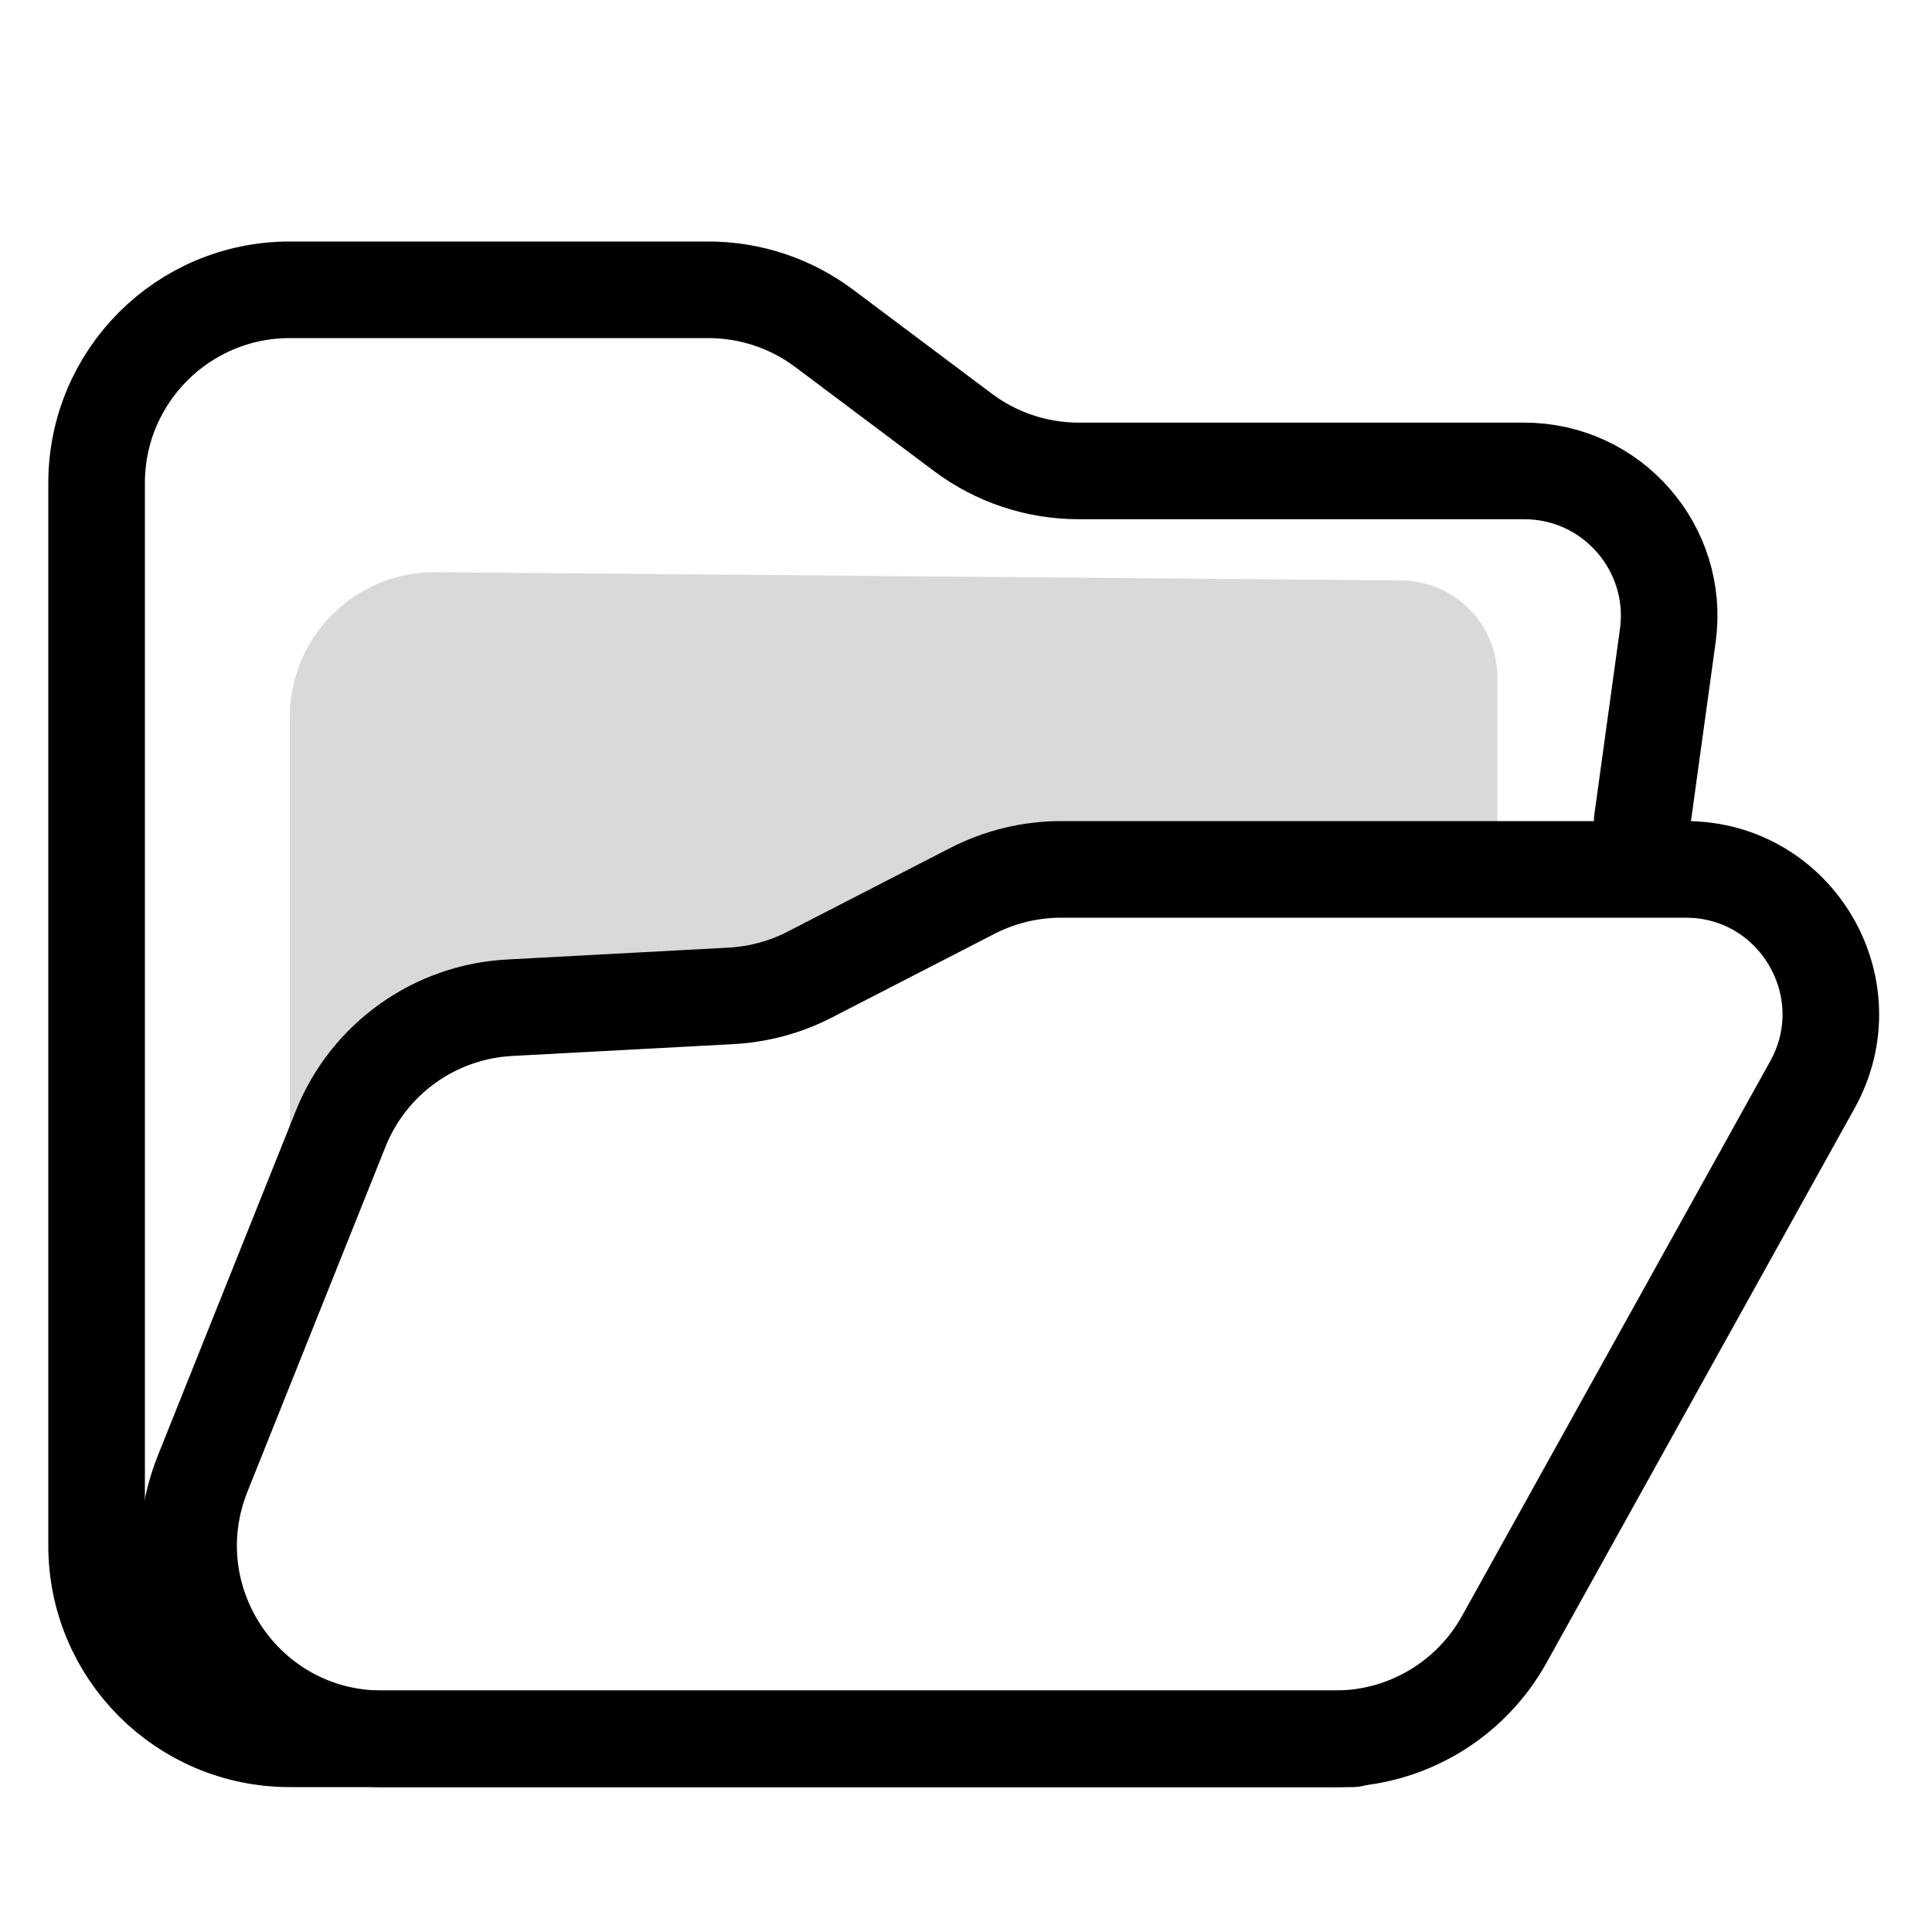<svg width="20" height="20" viewBox="0 0 20 20" fill="none" xmlns="http://www.w3.org/2000/svg">
<path d="M15.572 16.971L18.762 11.229C19.317 10.229 18.595 9 17.451 9H10.984C10.666 9 10.352 9.076 10.069 9.221L8.38 10.09C8.13 10.219 7.854 10.293 7.573 10.309L5.276 10.432C4.498 10.473 3.815 10.963 3.526 11.686L2.097 15.257C1.572 16.571 2.539 18 3.954 18H13.823C14.55 18 15.219 17.606 15.572 16.971Z" stroke="black" stroke-linecap="round" stroke-linejoin="round"/>
<path d="M14 18H3C1.895 18 1 17.105 1 16V11.438V8.156V5C1 3.895 1.895 3 3 3H7.333C7.766 3 8.187 3.14 8.533 3.4L9.967 4.475C10.313 4.735 10.734 4.875 11.167 4.875H15.779C16.689 4.875 17.389 5.679 17.265 6.58L17 8.5" stroke="black" stroke-linecap="round" stroke-linejoin="round"/>
<path d="M3 7.423C3 6.589 3.68 5.915 4.513 5.923L14.509 6.009C15.057 6.014 15.5 6.46 15.5 7.009V9H11.354C11.121 9 10.892 9.054 10.683 9.158L9.095 9.952C9.032 9.984 8.966 10.011 8.899 10.034L7.643 10.452C7.548 10.484 7.45 10.506 7.35 10.518L5.316 10.765C5.108 10.79 4.907 10.859 4.727 10.967L3 12V7.423Z" fill="black" fill-opacity="0.15"/>
</svg>
